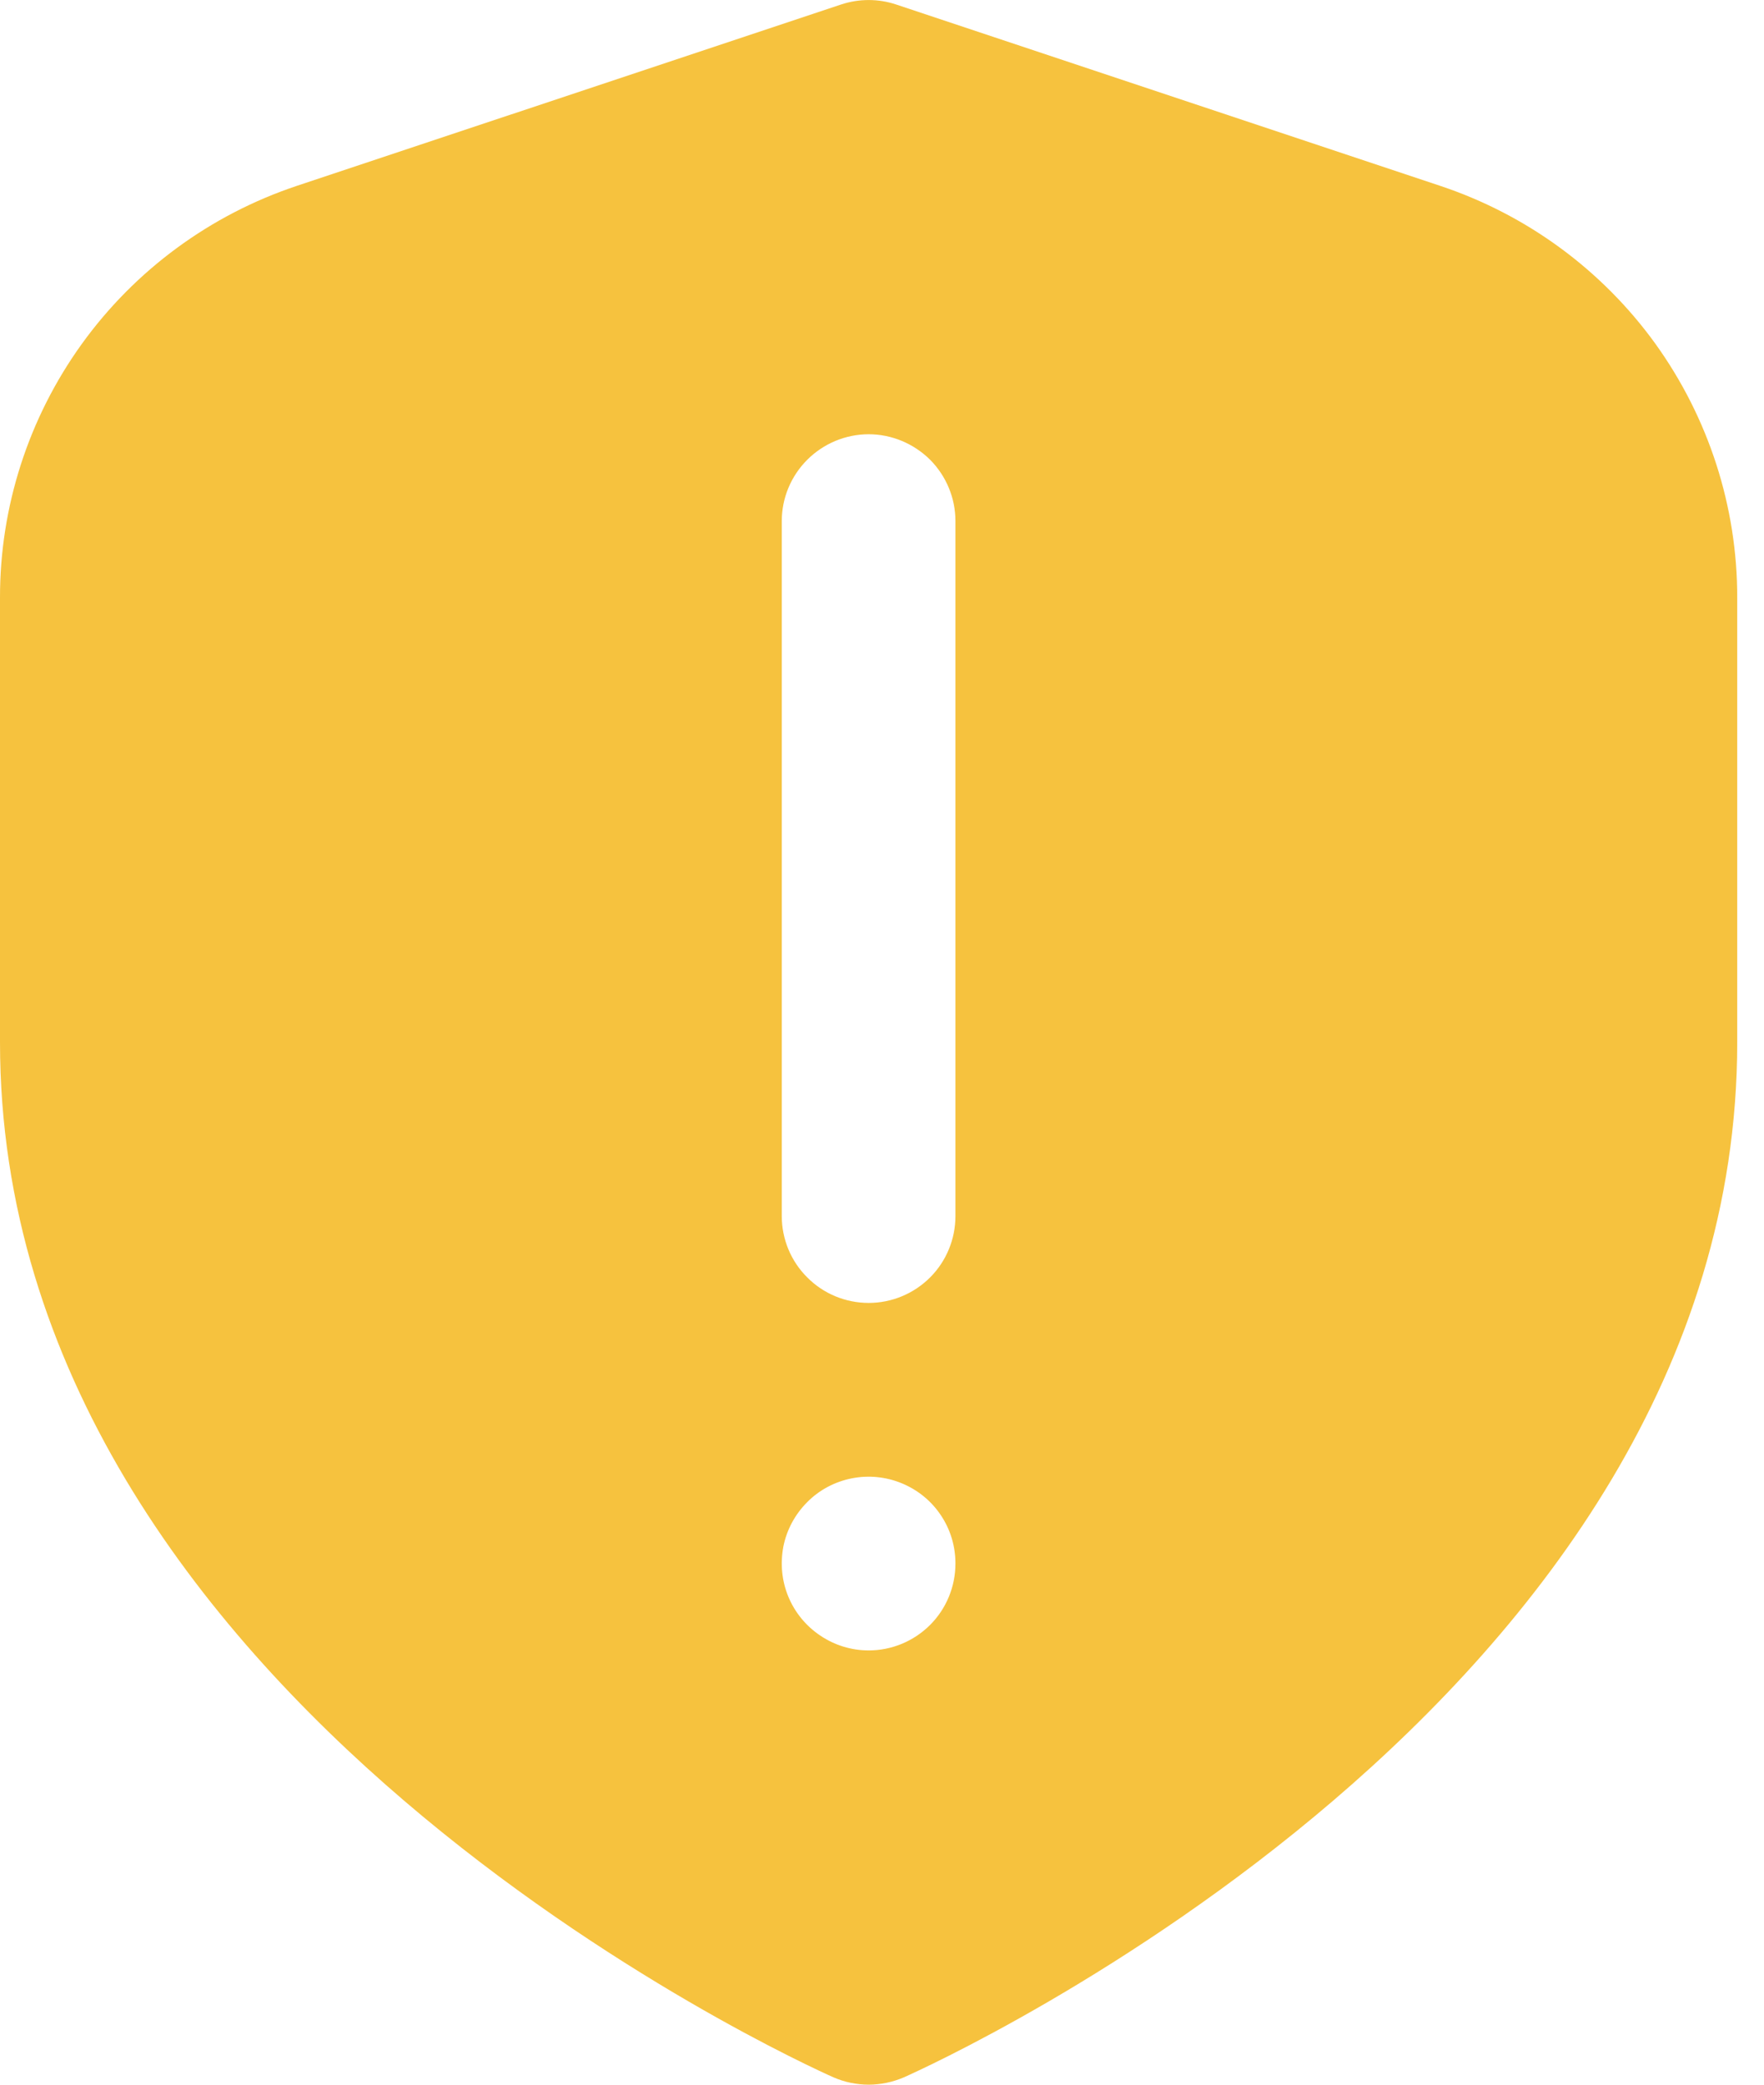 <svg width="11" height="13" viewBox="0 0 11 13" fill="none" xmlns="http://www.w3.org/2000/svg">
<path d="M8.981 1.159L5.588 0.028C5.477 -0.009 5.357 -0.009 5.245 0.028L1.851 1.159C1.312 1.339 0.843 1.683 0.51 2.145C0.178 2.606 -0.001 3.16 1.31212e-06 3.728V6.5C1.31212e-06 10.597 4.983 12.859 5.197 12.954C5.266 12.984 5.341 13 5.417 13C5.492 13 5.567 12.984 5.637 12.954C5.85 12.859 10.833 10.597 10.833 6.5V3.728C10.834 3.16 10.655 2.606 10.323 2.144C9.99 1.683 9.521 1.339 8.981 1.159ZM5.417 10.292C5.31 10.292 5.205 10.26 5.116 10.2C5.027 10.141 4.957 10.056 4.916 9.957C4.875 9.858 4.865 9.75 4.885 9.644C4.906 9.539 4.958 9.443 5.034 9.367C5.109 9.291 5.206 9.24 5.311 9.219C5.416 9.198 5.525 9.209 5.624 9.25C5.723 9.291 5.808 9.36 5.867 9.449C5.927 9.538 5.958 9.643 5.958 9.75C5.958 9.894 5.901 10.032 5.8 10.133C5.698 10.235 5.56 10.292 5.417 10.292ZM5.958 7.583C5.958 7.727 5.901 7.865 5.8 7.966C5.698 8.068 5.56 8.125 5.417 8.125C5.273 8.125 5.135 8.068 5.034 7.966C4.932 7.865 4.875 7.727 4.875 7.583V3.25C4.875 3.106 4.932 2.969 5.034 2.867C5.135 2.766 5.273 2.708 5.417 2.708C5.56 2.708 5.698 2.766 5.8 2.867C5.901 2.969 5.958 3.106 5.958 3.25V7.583Z" fill="#F6C23E"/>
</svg>
